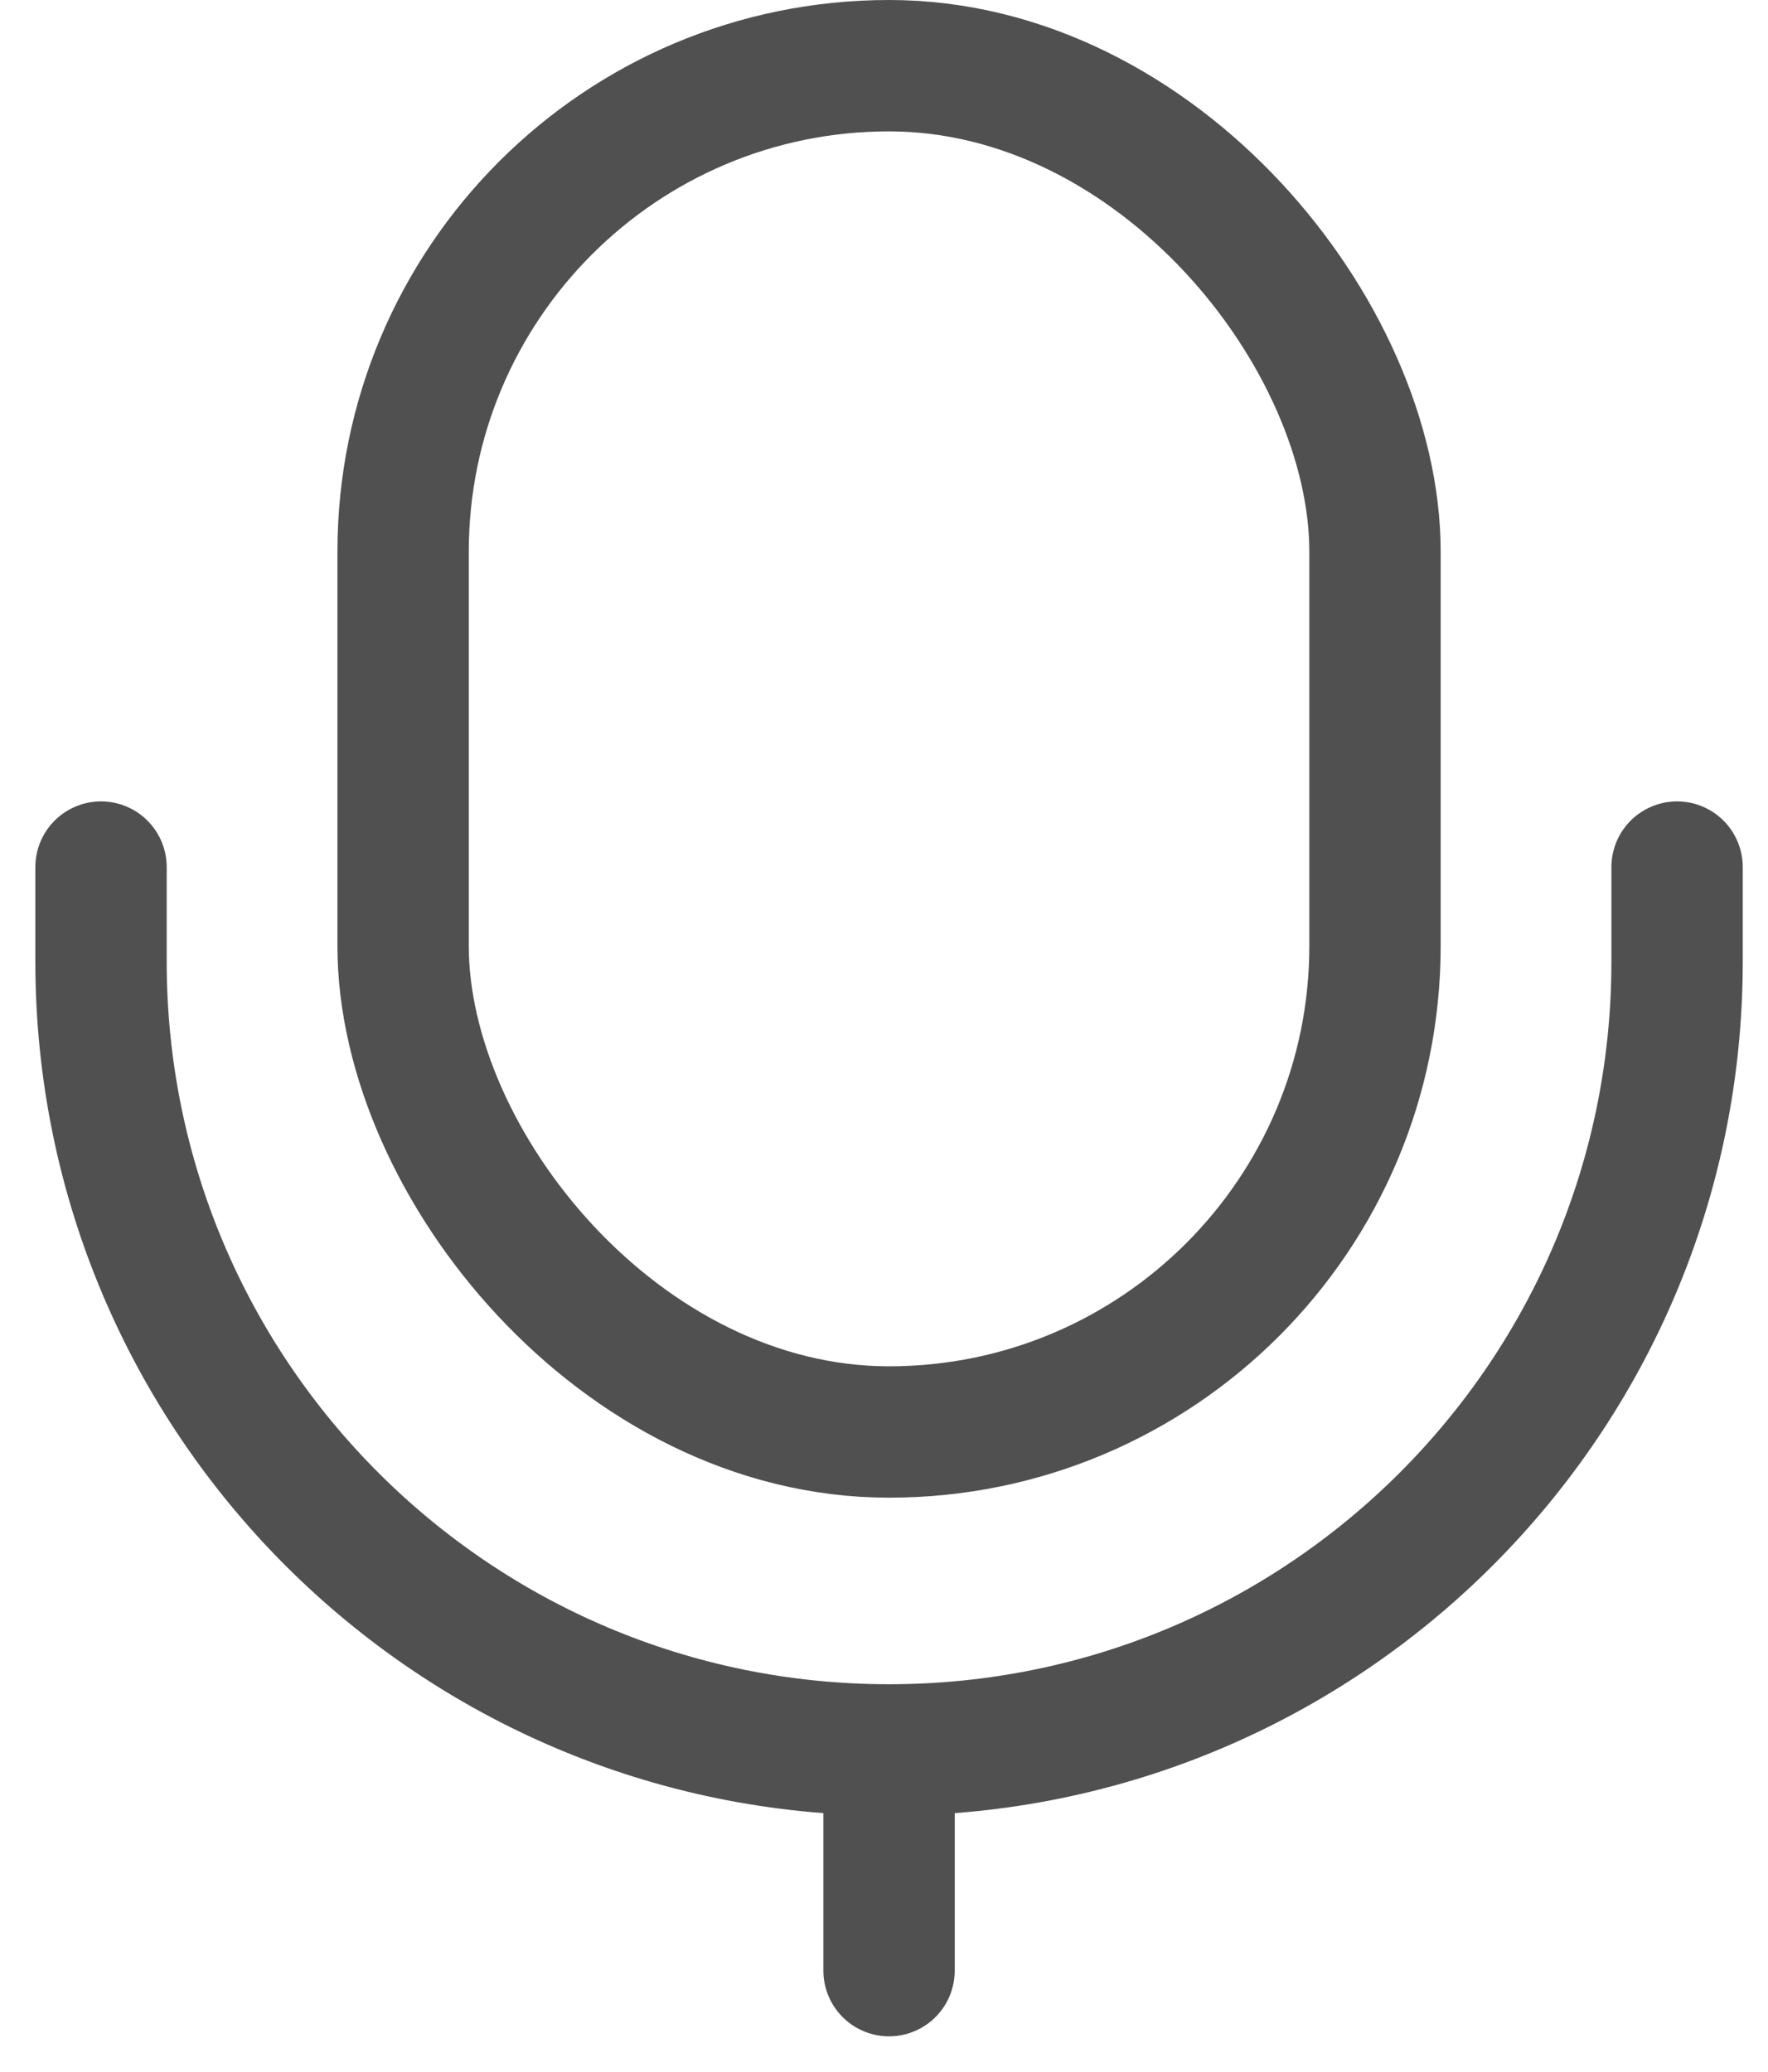 <svg width="35" height="41" viewBox="0 0 35 41" fill="none" xmlns="http://www.w3.org/2000/svg">
<path d="M2 17.16V19.032C2 27.648 8.984 34.632 17.6 34.632V34.632M33.2 17.16V19.032C33.2 27.648 26.216 34.632 17.6 34.632V34.632M17.6 34.632V39" stroke="#505050" stroke-width="2.6" stroke-linecap="round"/>
<rect x="7.98" y="1.3" width="19.24" height="27.04" rx="9.62" stroke="#505050" stroke-width="2.6"/>
</svg>
